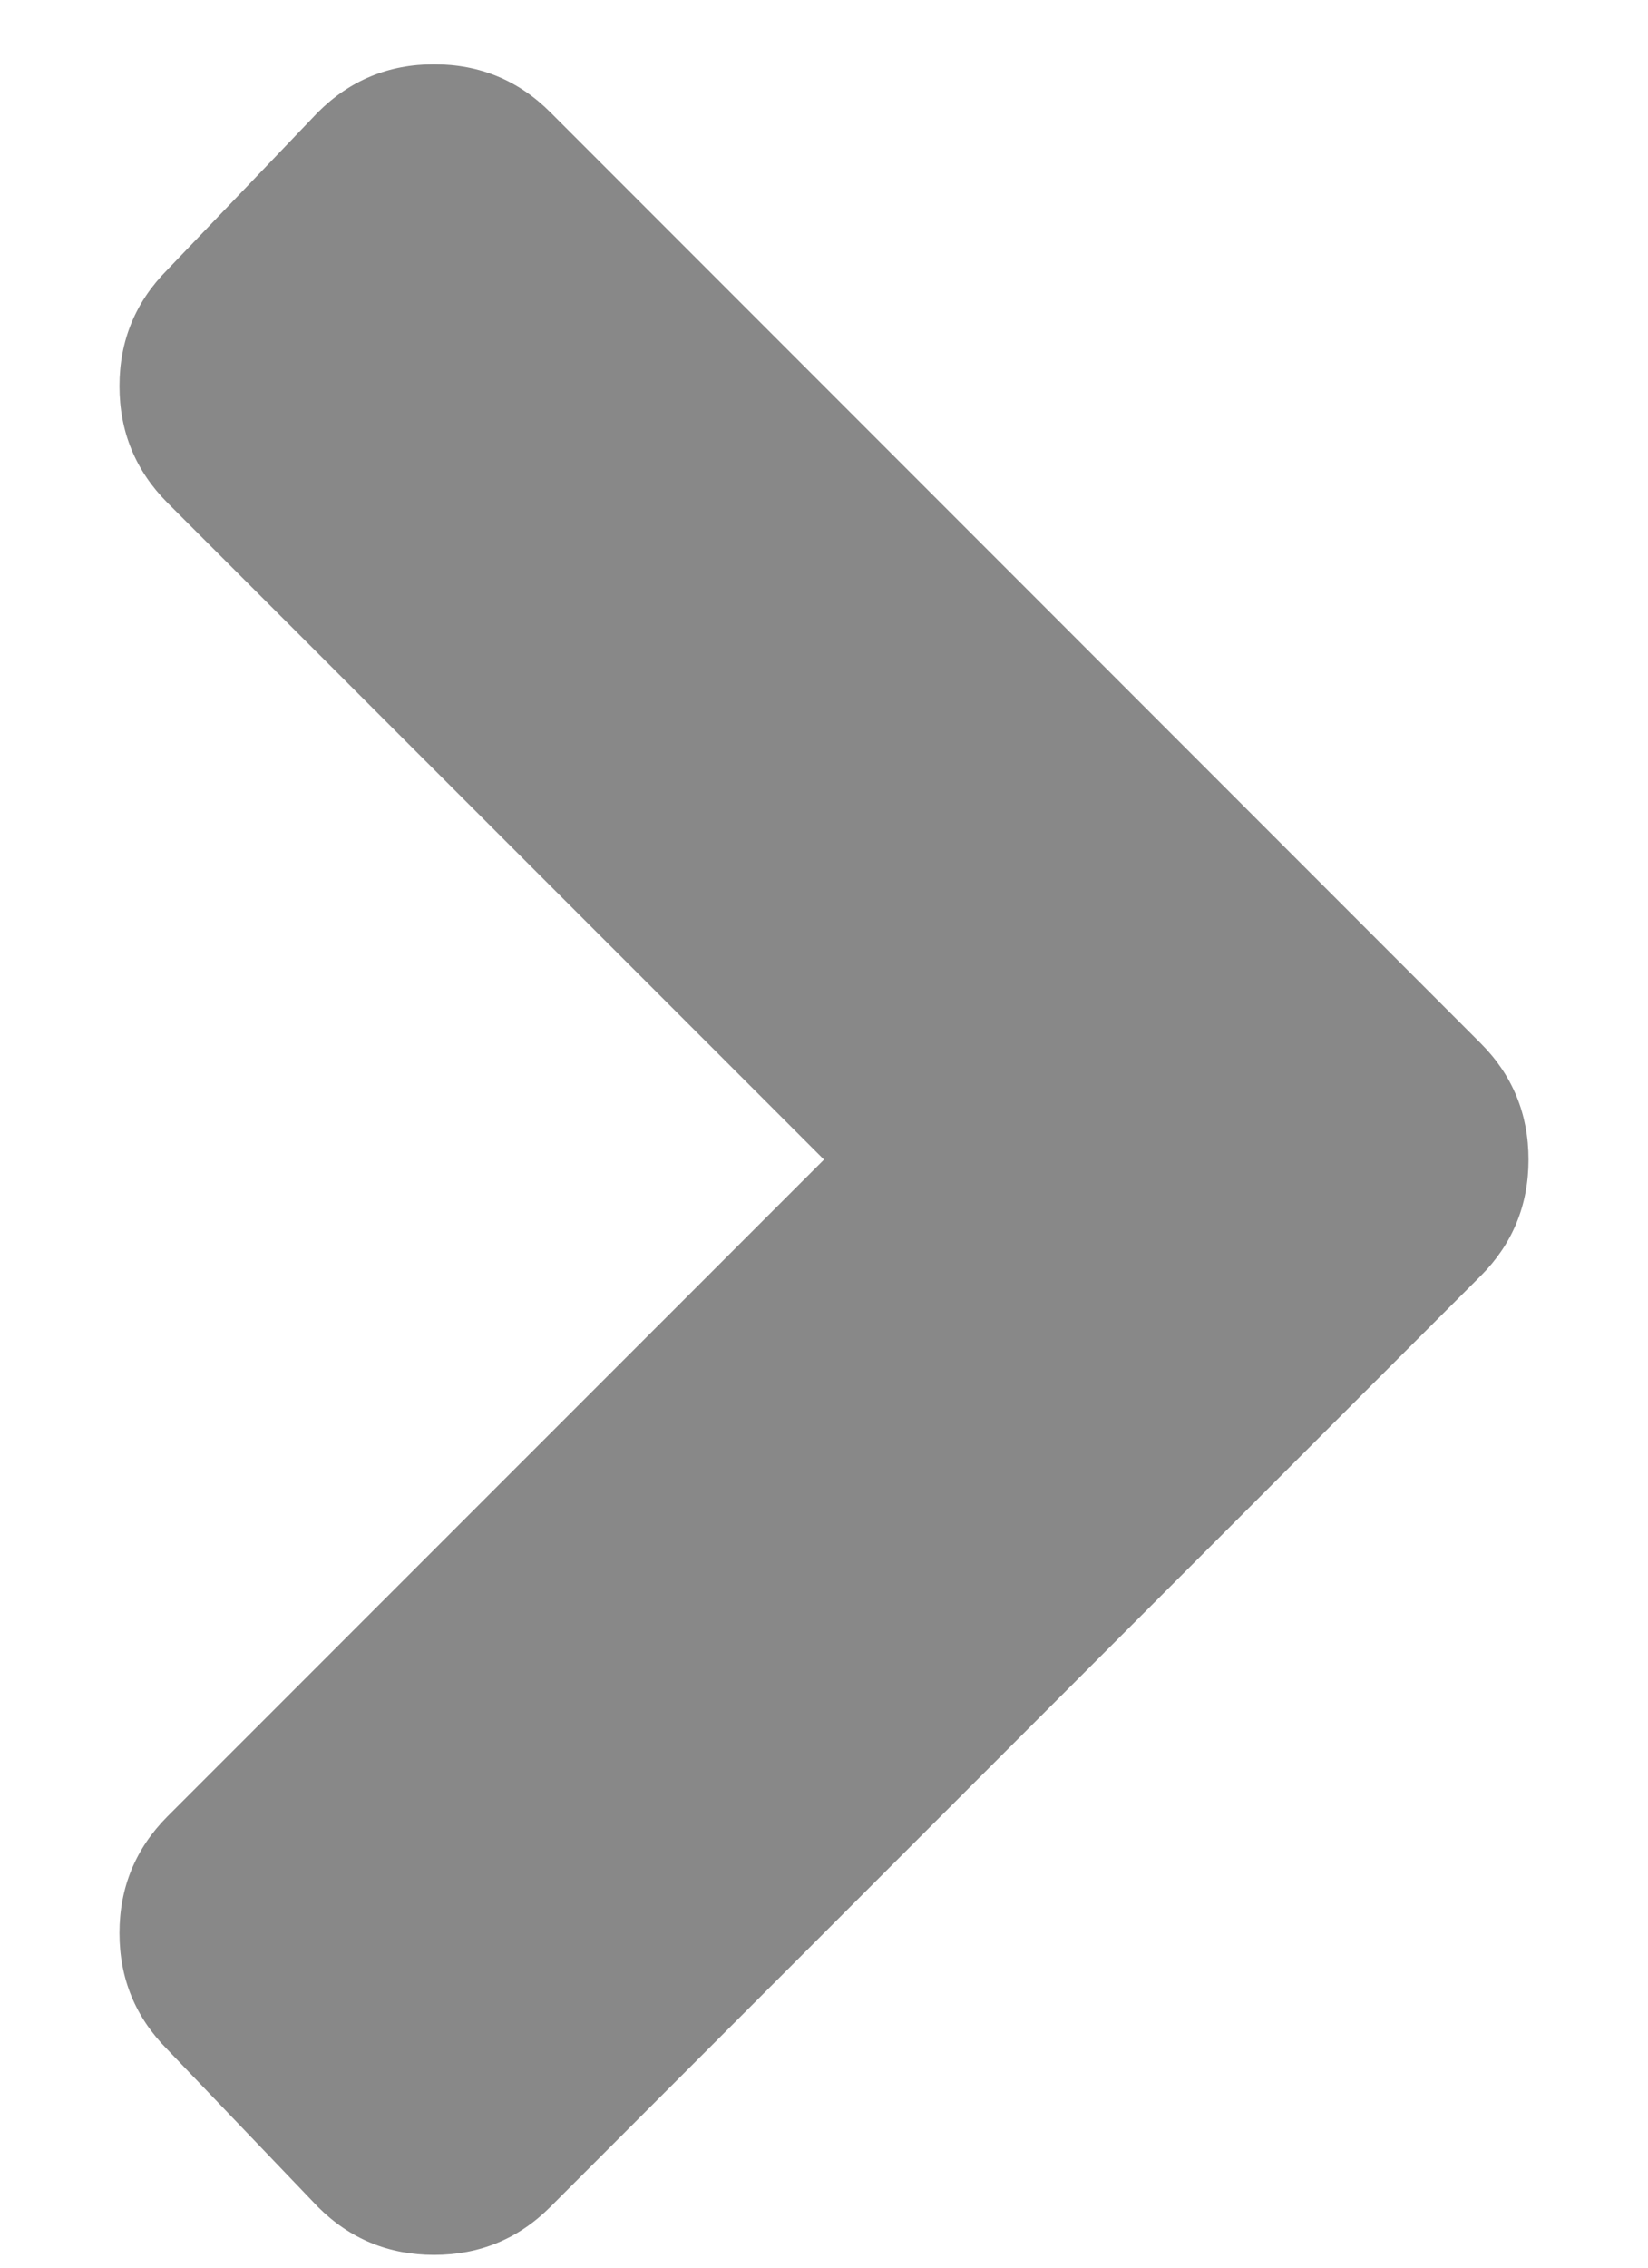 <svg width="8" height="11" viewBox="0 0 8 11" fill="none" xmlns="http://www.w3.org/2000/svg">
<path d="M7.188 6.189L2.672 10.705C2.517 10.86 2.329 10.938 2.107 10.938C1.886 10.938 1.698 10.86 1.543 10.705L0.812 9.941C0.658 9.786 0.58 9.598 0.58 9.377C0.58 9.156 0.658 8.967 0.812 8.812L4 5.625L0.812 2.438C0.658 2.283 0.58 2.094 0.58 1.873C0.58 1.652 0.658 1.464 0.812 1.309L1.543 0.545C1.698 0.39 1.886 0.312 2.107 0.312C2.329 0.312 2.517 0.39 2.672 0.545L7.188 5.061C7.342 5.215 7.42 5.404 7.42 5.625C7.42 5.846 7.342 6.035 7.188 6.189Z" fill="#888888"/>
</svg>
